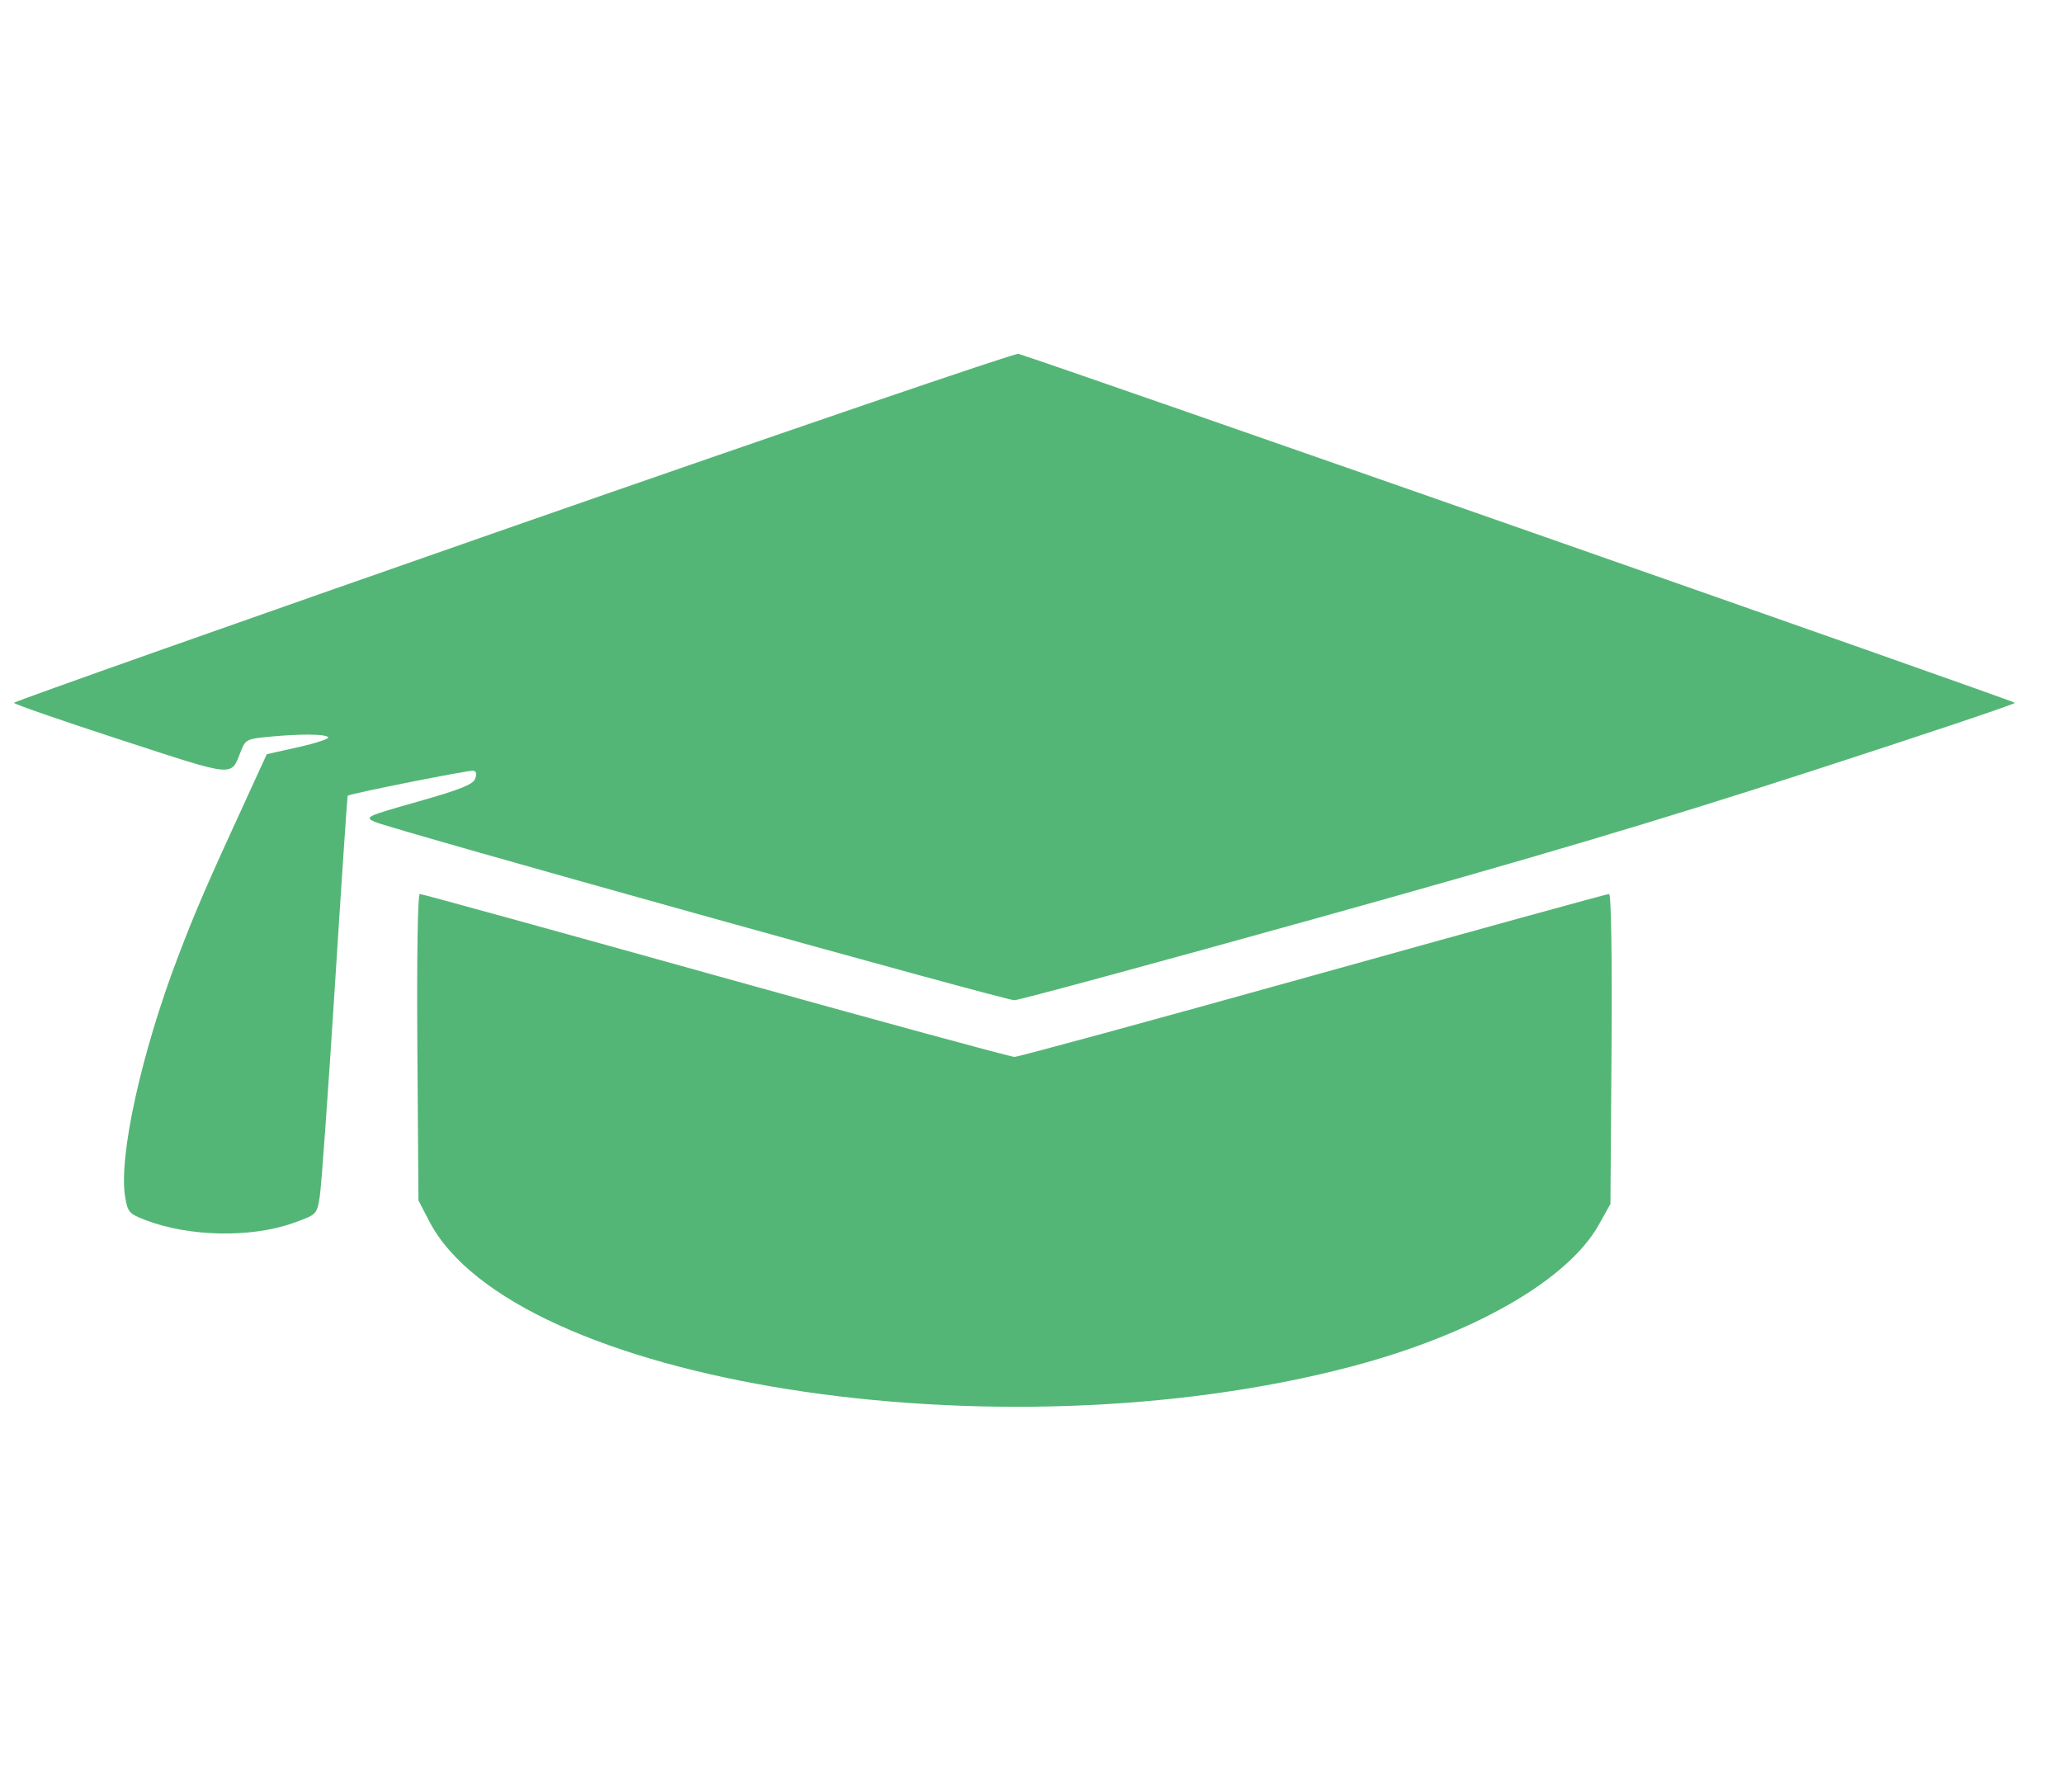 <svg width="128.582" height="111.689" viewBox="30.553 35.621 128.582 111.689" fill="none" xmlns="http://www.w3.org/2000/svg">
<g id="verified_science 1">
<path id="Vector" fill-rule="evenodd" clip-rule="evenodd" d="M62.541 68.433C45.426 74.406 31.423 79.357 31.423 79.435C31.423 79.513 34.403 80.546 38.045 81.731C45.385 84.121 44.916 84.08 45.591 82.387C45.852 81.733 45.966 81.678 47.33 81.549C49.282 81.363 50.789 81.374 51.009 81.574C51.108 81.664 50.288 81.94 49.185 82.188L47.181 82.637L46.221 84.729C43.367 90.943 42.788 92.279 41.648 95.265C39.364 101.25 37.937 107.722 38.352 110.226C38.509 111.179 38.599 111.284 39.585 111.667C42.309 112.726 46.207 112.805 48.849 111.856C50.299 111.335 50.301 111.333 50.481 110.231C50.581 109.623 51.002 103.76 51.419 97.201C51.835 90.642 52.198 85.254 52.225 85.227C52.359 85.097 59.818 83.612 60.065 83.666C60.246 83.707 60.282 83.893 60.162 84.181C60.017 84.532 59.214 84.85 56.612 85.589C53.362 86.511 53.272 86.553 53.897 86.85C54.784 87.271 93.153 97.974 93.776 97.974C94.051 97.974 102.468 95.691 112.48 92.901C126.278 89.056 133.766 86.829 143.412 83.704C150.412 81.435 156.14 79.515 156.14 79.436C156.14 79.328 95.81 58.197 94.025 57.679C93.824 57.621 79.656 62.461 62.541 68.433ZM56.566 100.9L56.634 110.452L57.294 111.729C62.517 121.834 92.752 126.613 114.766 120.814C122.372 118.809 128.274 115.426 130.208 111.963L130.928 110.673L130.996 101.011C131.037 95.323 130.974 91.349 130.844 91.349C130.722 91.349 122.429 93.634 112.416 96.428C102.402 99.222 94.017 101.507 93.781 101.507C93.546 101.507 85.161 99.222 75.147 96.428C65.133 93.634 56.84 91.349 56.719 91.349C56.589 91.349 56.526 95.277 56.566 100.9Z" fill="#54B676"></path>
</g>
</svg>